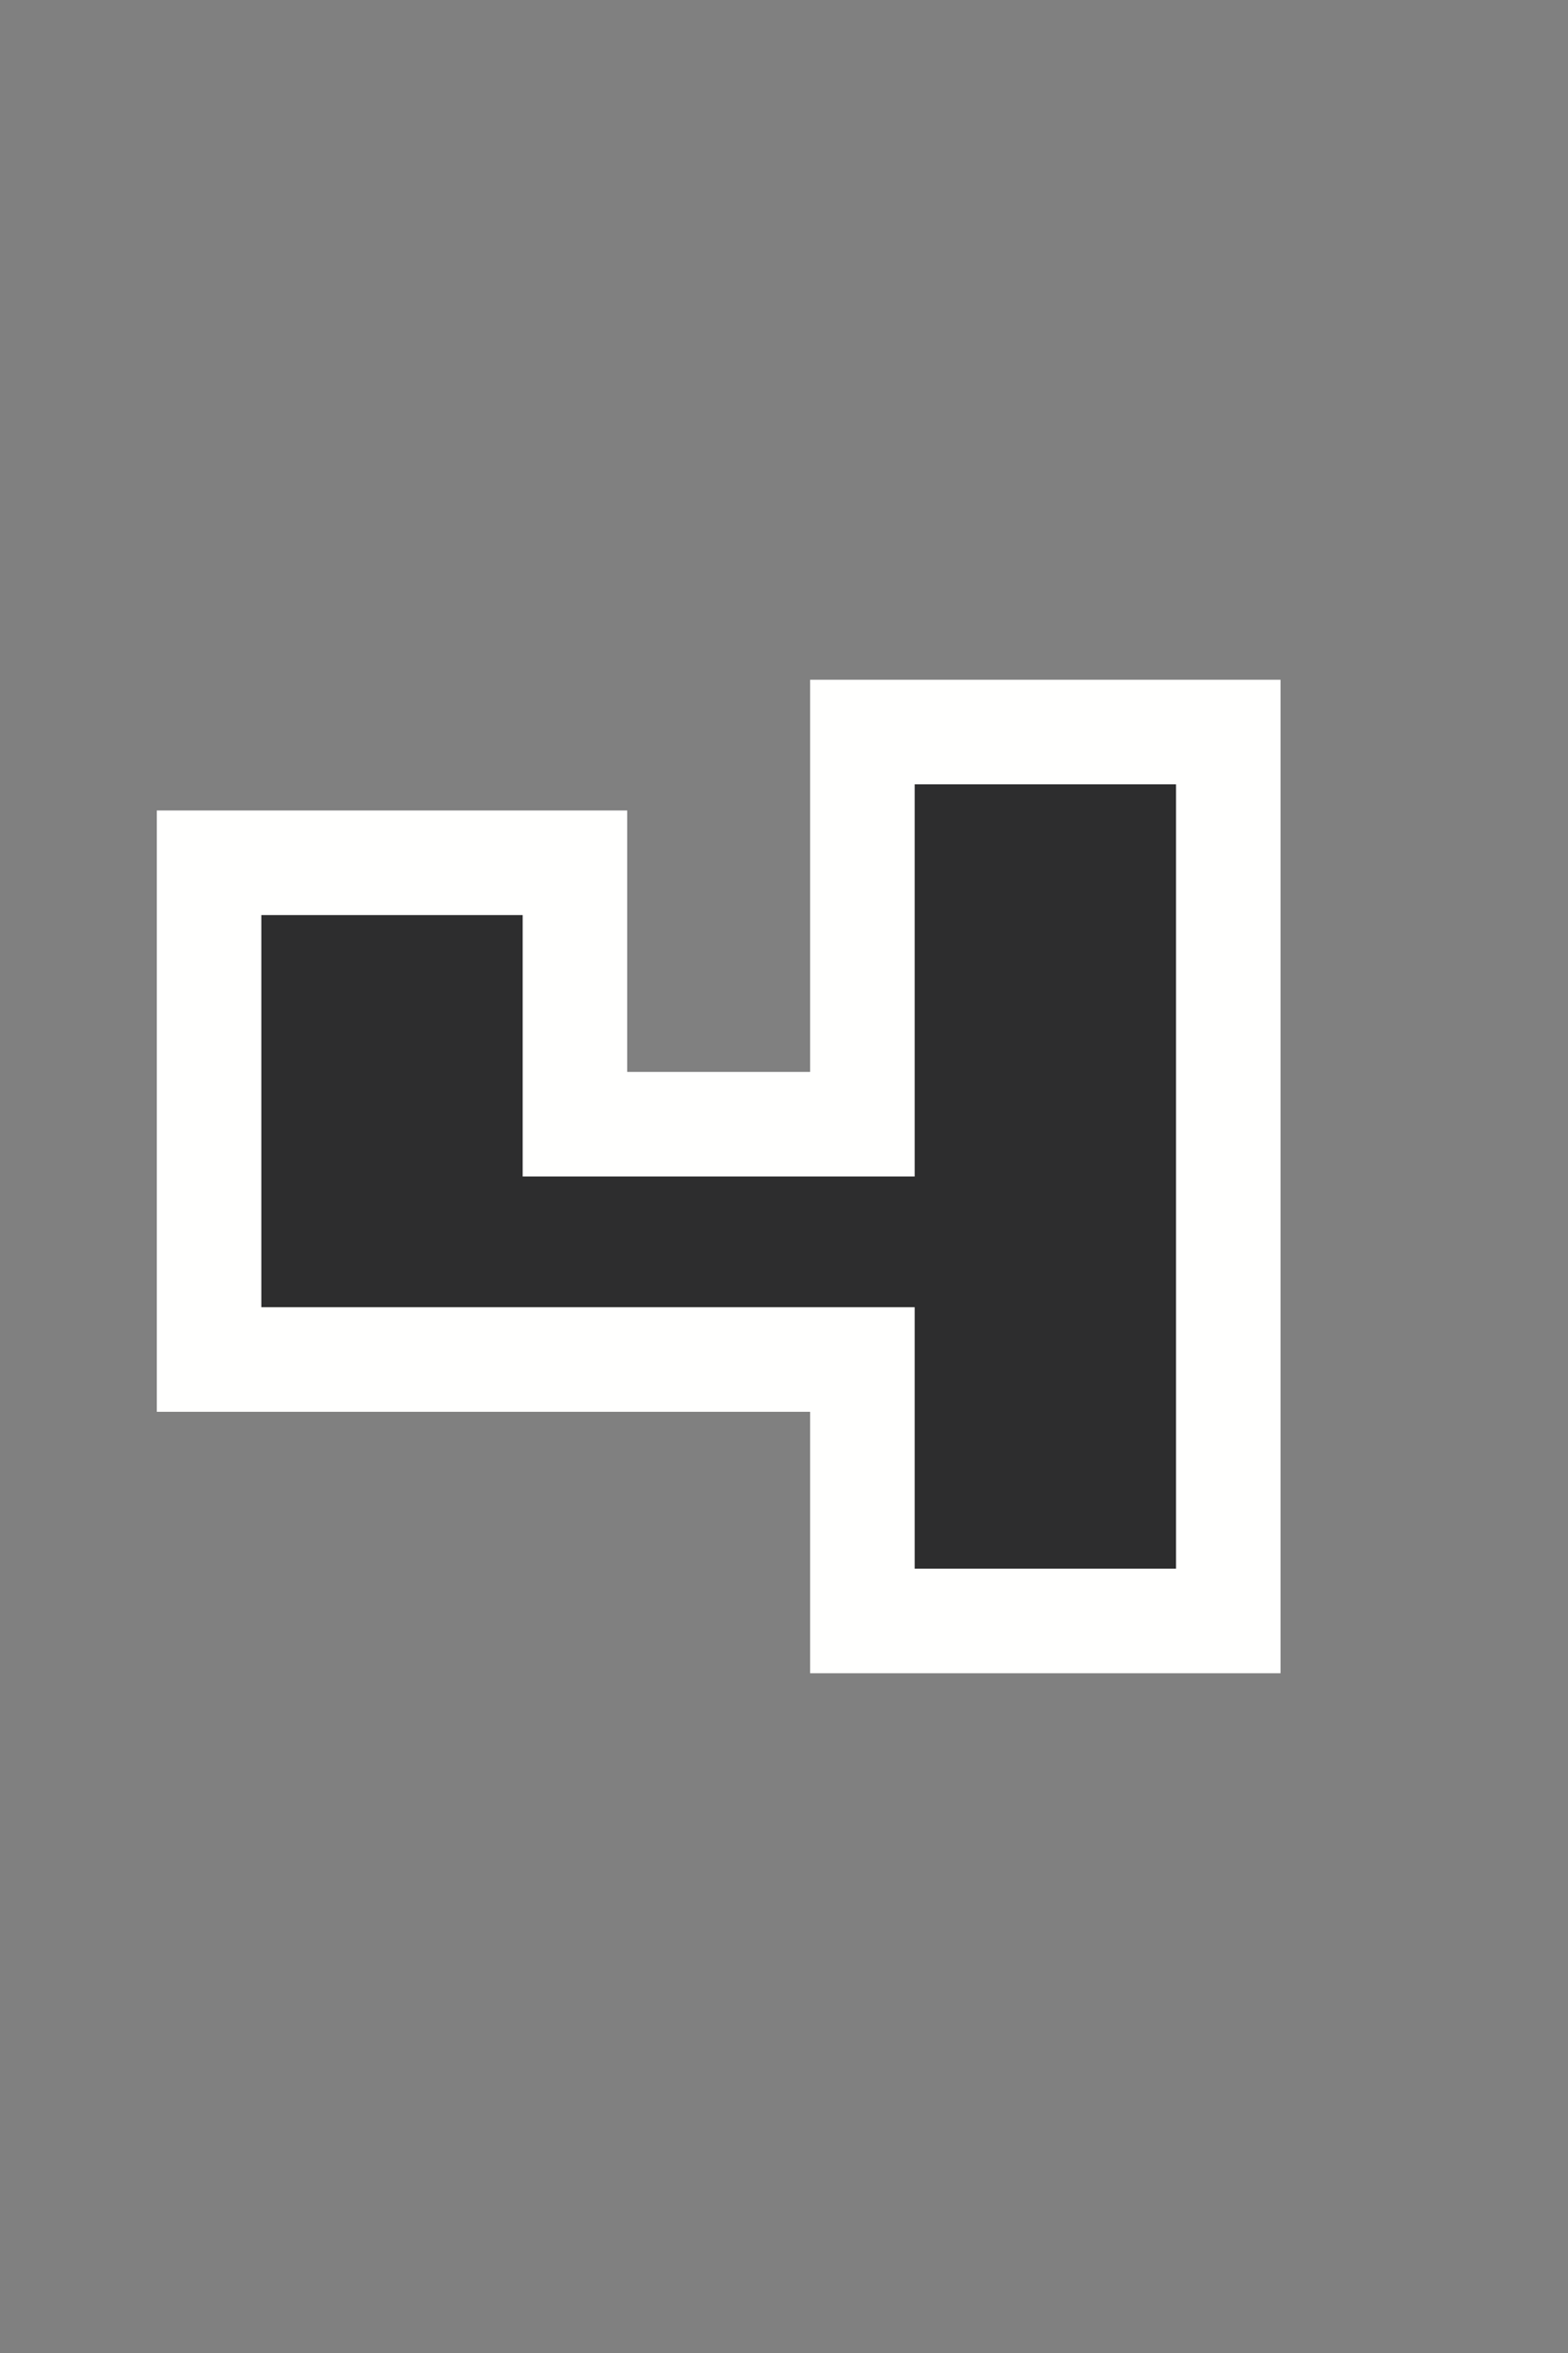 <svg width="12" height="18" version="1.1" xmlns="http://www.w3.org/2000/svg">
	<rect width="100%" height="100%" fill="#808080" stroke="none"/>
	<path d="m2 7v3h5v2h2v-6h-2v3h-3v-2z" stroke="#fffffe" stroke-width="1.6"/>
	<path d="m2 7v3h5v2h2v-6h-2v3h-3v-2h-2" fill="#2d2d2e"/>
</svg>
